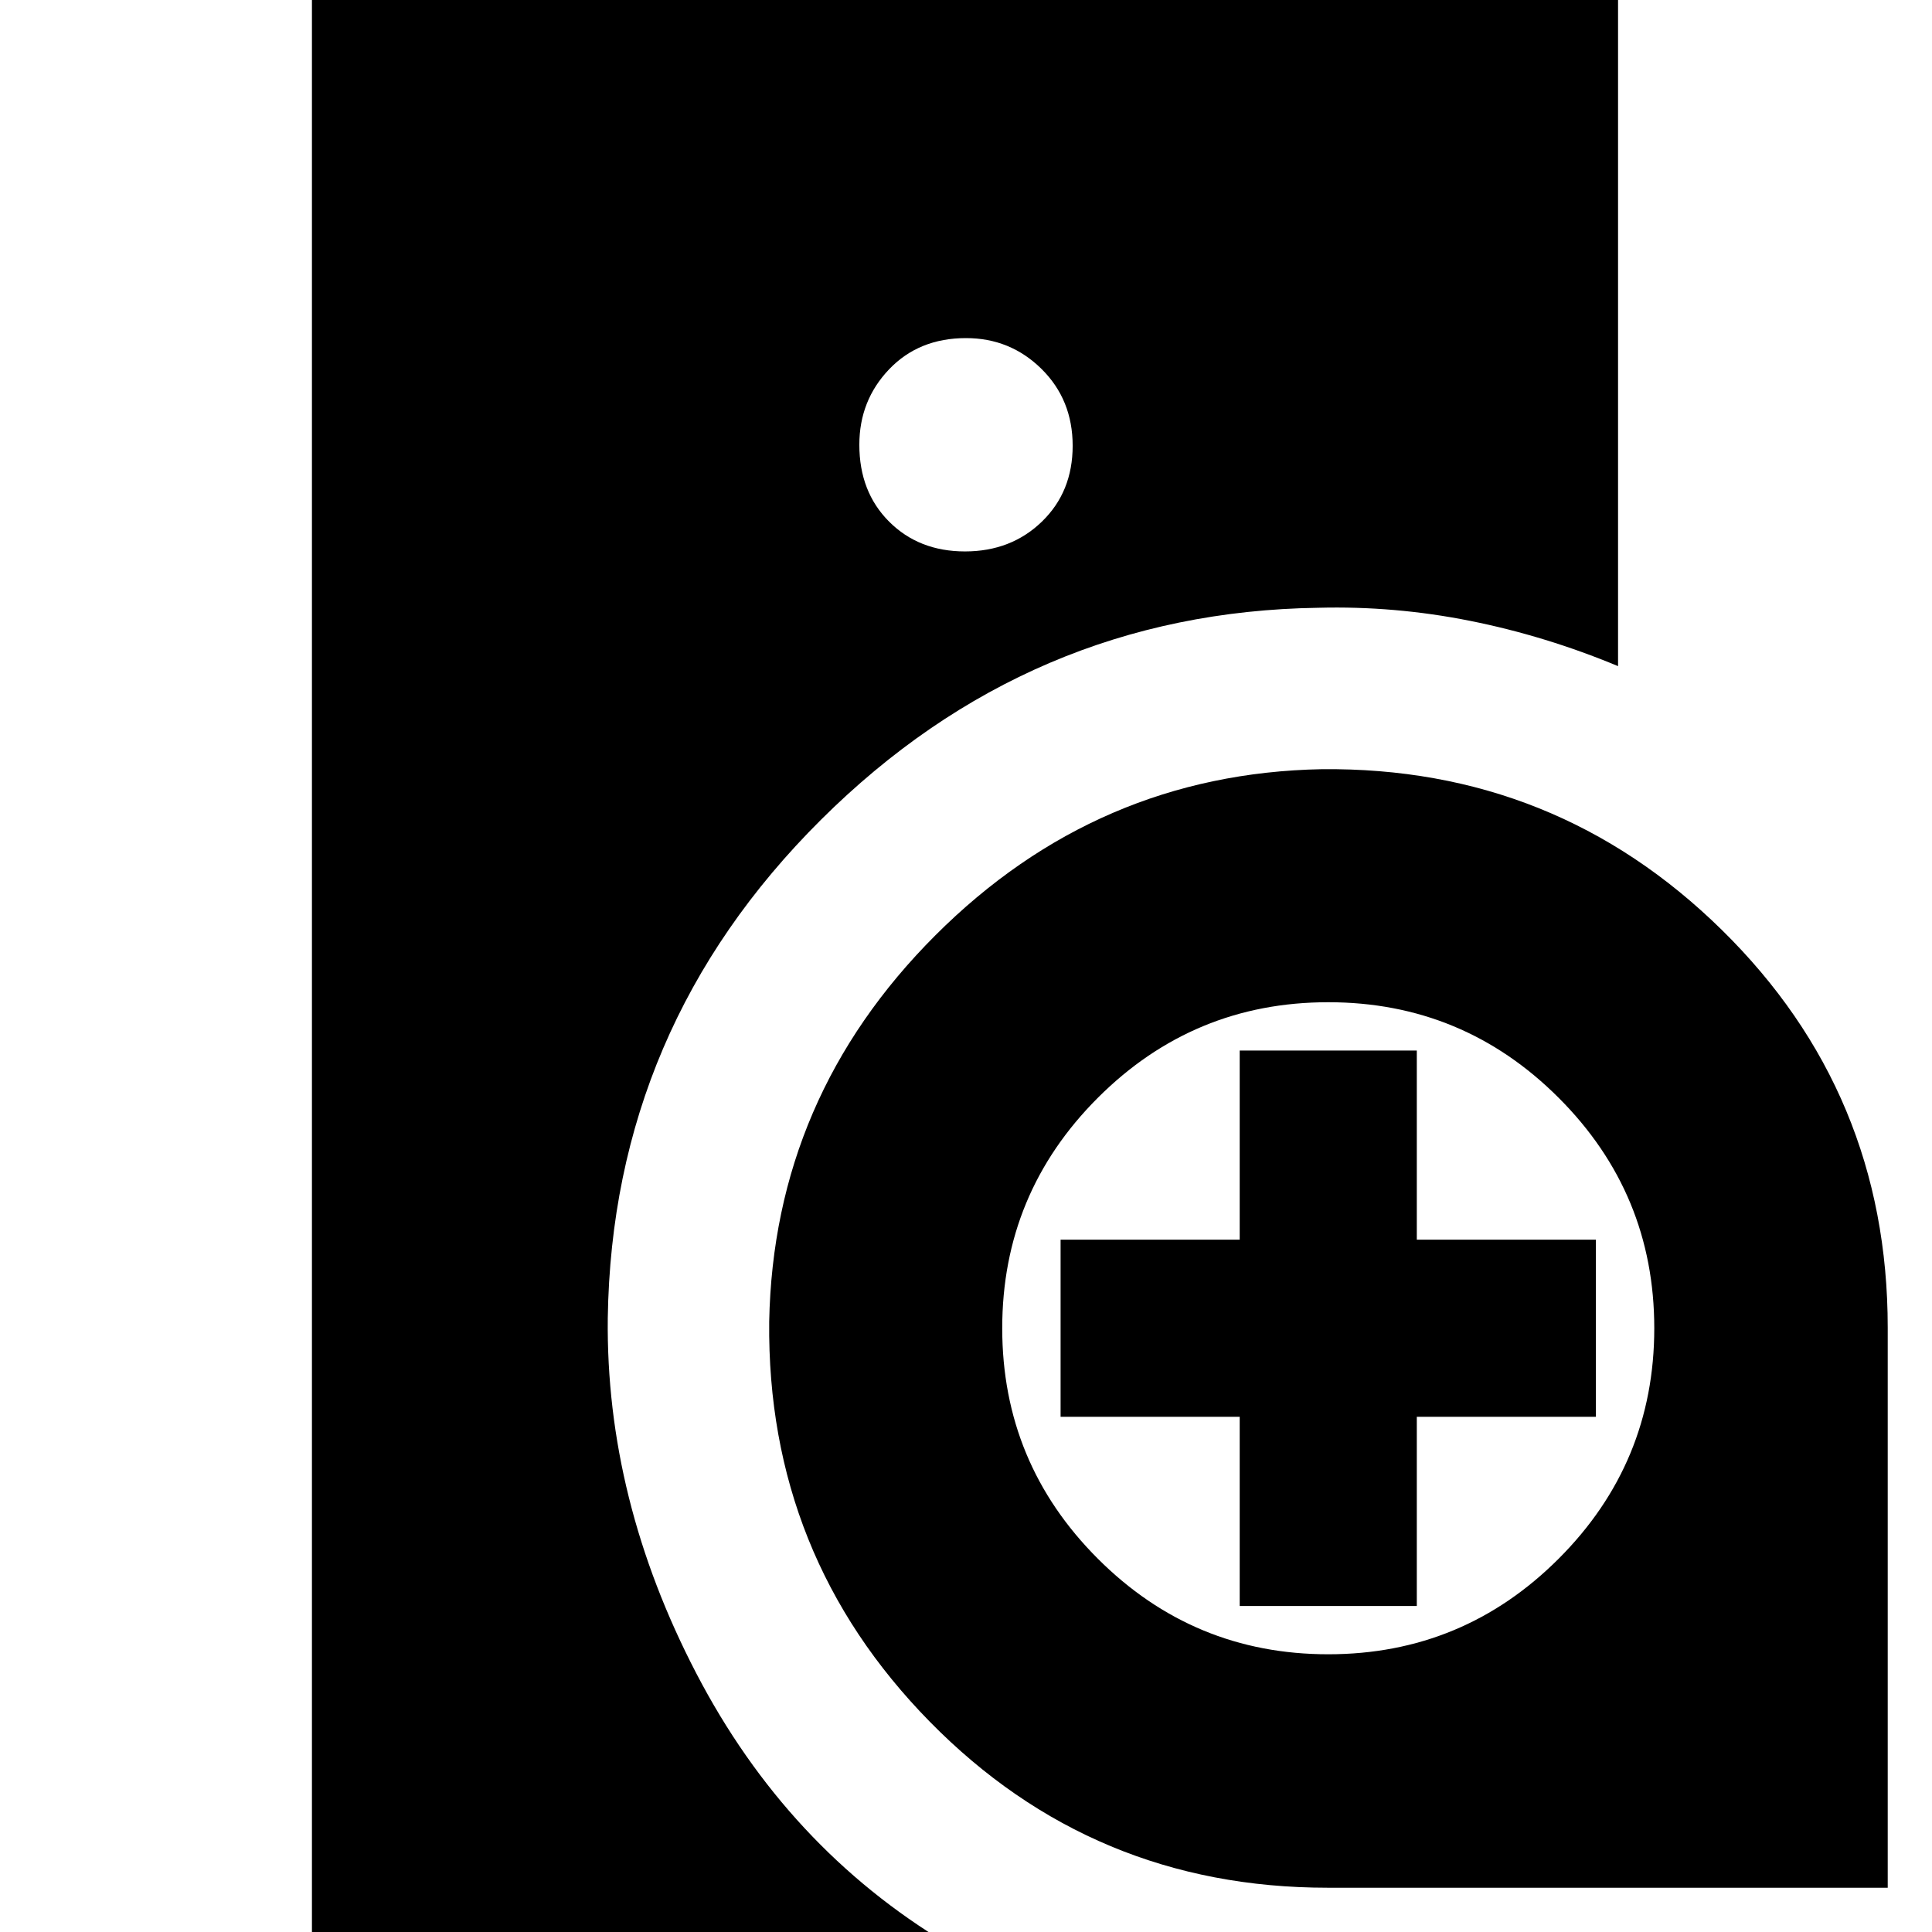 <svg xmlns="http://www.w3.org/2000/svg" height="24" viewBox="0 -960 960 960" width="24"><path d="M155 6v-972h649v337q-36-15-73.5-22.5T655-658q-143.31 2.11-247.1 105.37Q304.11-449.36 302-305q-1 90 44 176.5T471 6H155Zm504.69-28q-116.67 0-197.68-82.5t-79.8-198.79q2.14-111.51 82.56-191.94 80.43-80.42 191.94-82.56Q773-579 855.5-497.99 938-416.98 938-300.31V-22H659.69ZM616-162v-94h-89v-88h89v-94h88v94h89v88h-89v94h-88ZM479.5-686q22.9 0 38.2-14.8 15.3-14.8 15.3-37.7 0-22.9-15.5-38.2Q502-792 480-792q-23.4 0-38.2 15.5Q427-761 427-739q0 23.4 14.8 38.2 14.8 14.8 37.7 14.8ZM660-138q67 0 114.5-47.5T822-300q0-67-47.5-114.5T660-462q-67 0-114.5 47.5T498-300q0 67 47.5 114.5T660-138Z"/></svg>